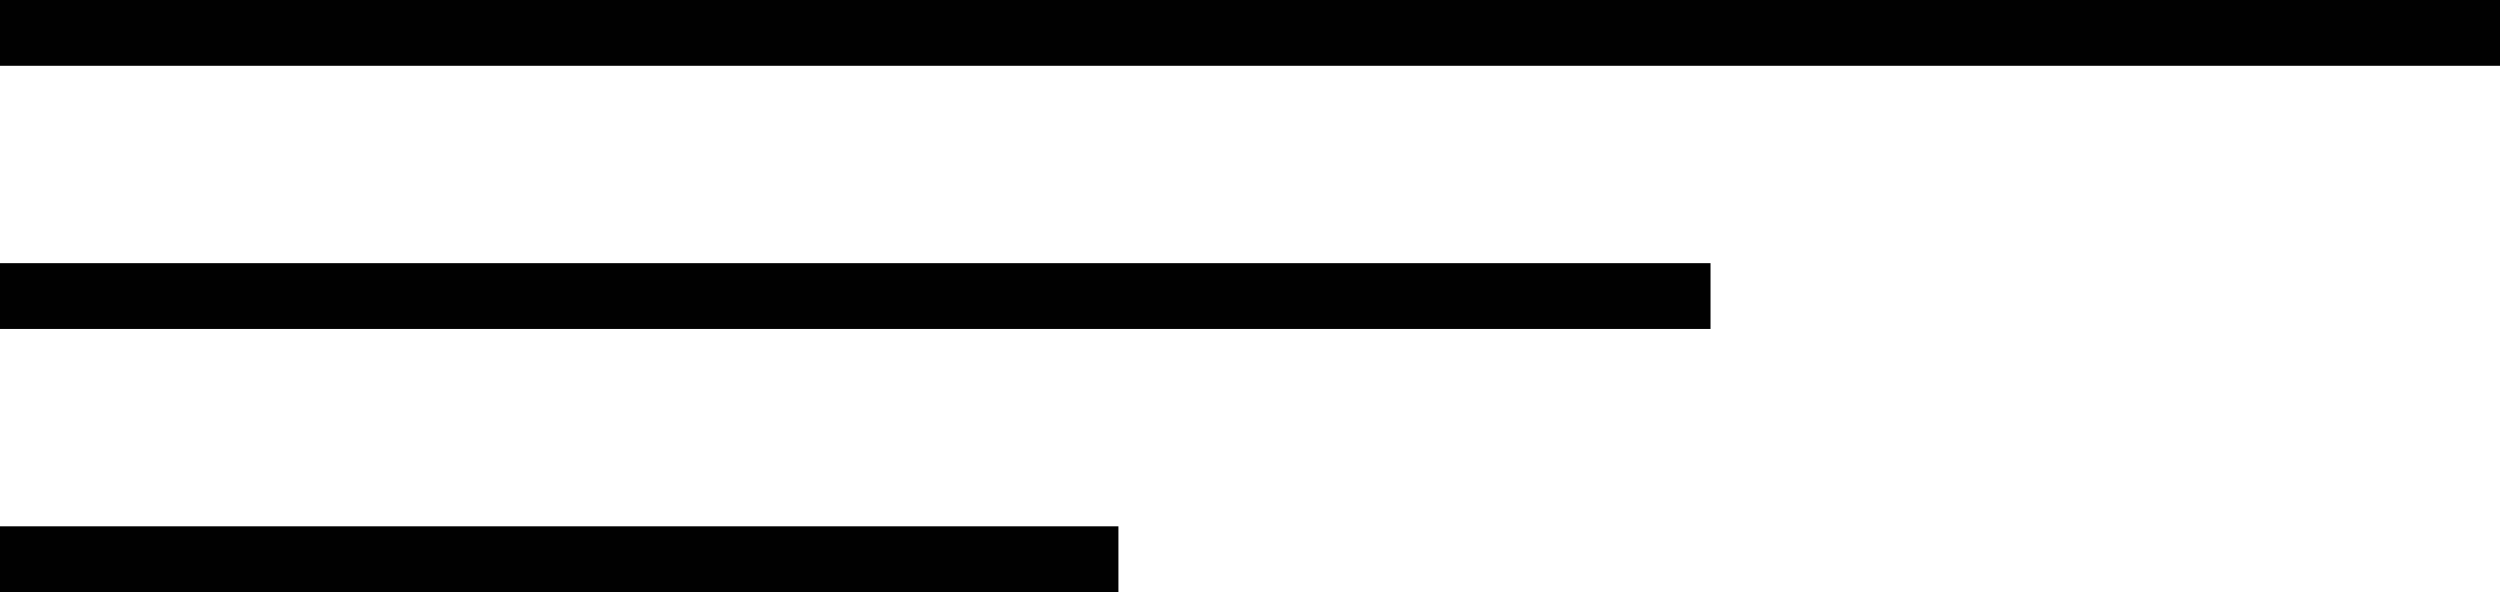 <?xml version="1.0" encoding="utf-8"?>
<!-- Generator: Adobe Illustrator 19.2.1, SVG Export Plug-In . SVG Version: 6.00 Build 0)  -->
<!DOCTYPE svg PUBLIC "-//W3C//DTD SVG 1.1//EN" "http://www.w3.org/Graphics/SVG/1.1/DTD/svg11.dtd">
<svg version="1.1" id="Layer_1" xmlns="http://www.w3.org/2000/svg" xmlns:xlink="http://www.w3.org/1999/xlink" x="0px" y="0px"
	 viewBox="0 0 38 9" style="enable-background:new 0 0 38 9;" xml:space="preserve">
<style type="text/css">
	.st0{fill:#010101;}
</style>
<g transform="translate(-539.5 -6755.5)">
	<path id="menu_icon" class="st0" d="M539.5,6756.5v-1h38v1H539.5z M539.5,6760.5v-1h26v1H539.5z M539.5,6764.5v-1h17v1H539.5z"/>
</g>
</svg>
